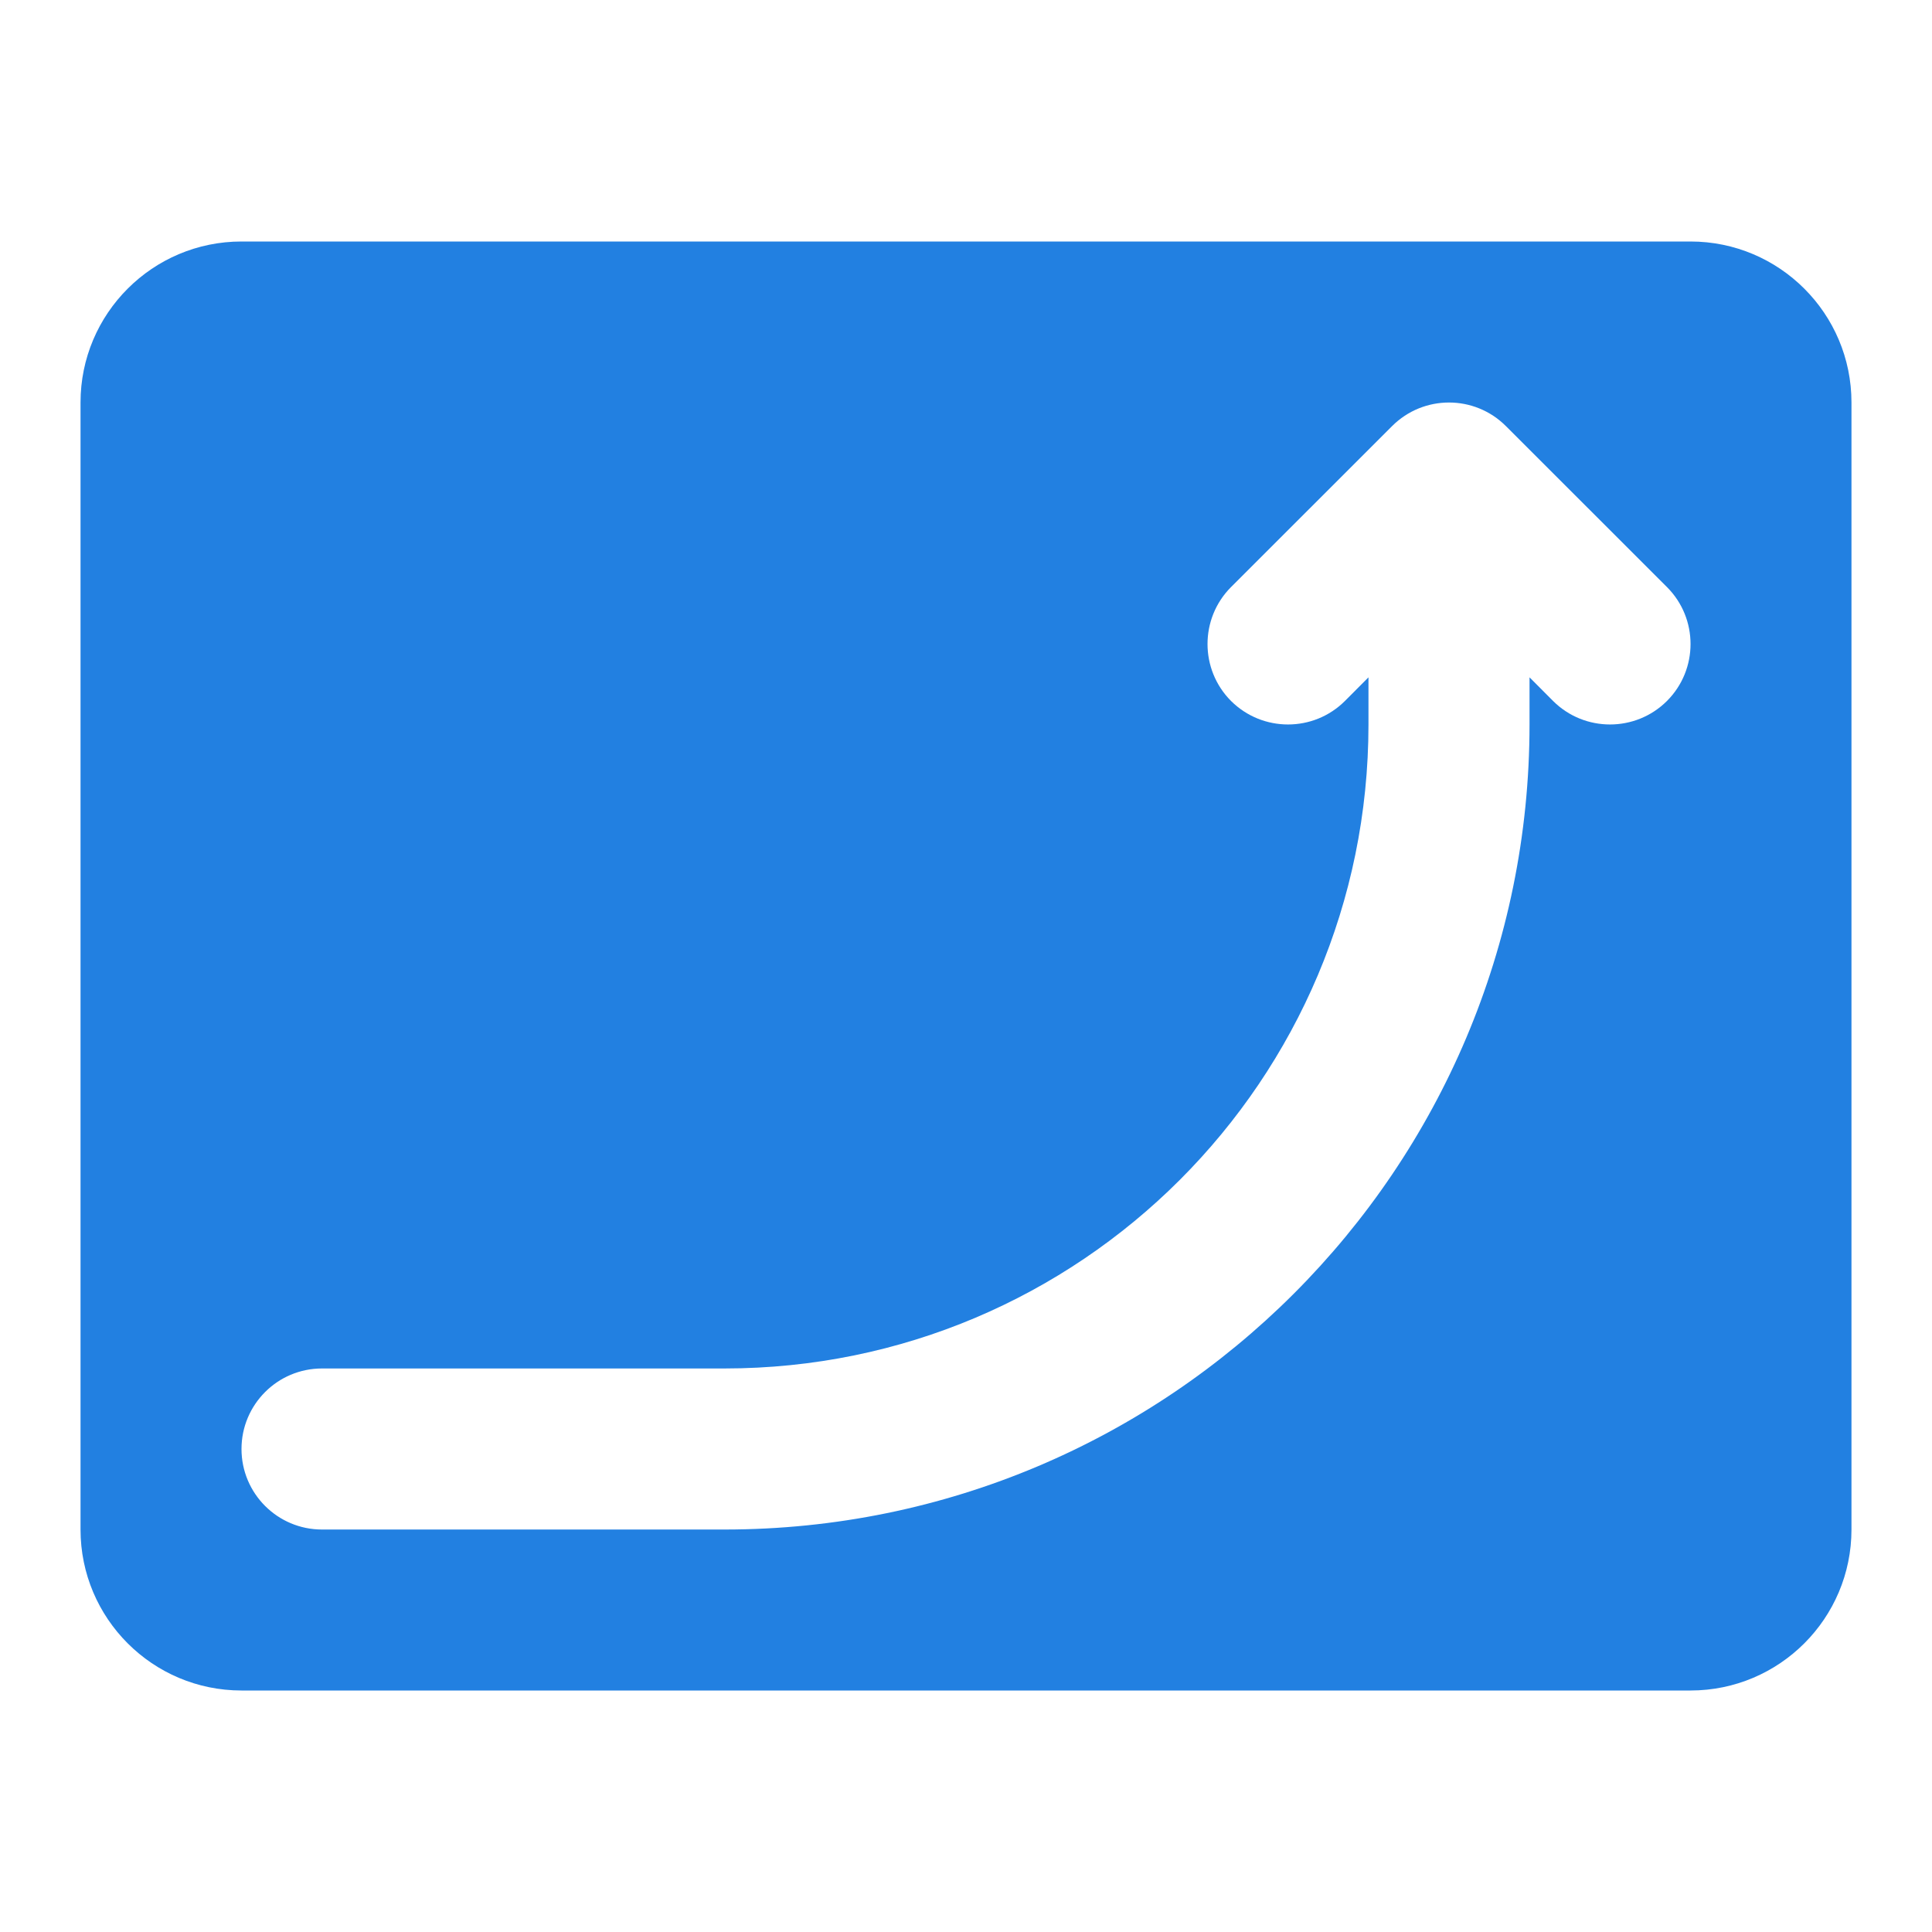 <svg width="22" height="22" viewBox="0 0 22 22" fill="none" xmlns="http://www.w3.org/2000/svg">
<path fill-rule="evenodd" clip-rule="evenodd" d="M2.75 2.75C1.738 2.75 0.917 3.571 0.917 4.583V17.417C0.917 18.429 1.738 19.25 2.75 19.25H19.25C20.262 19.25 21.083 18.429 21.083 17.417V4.583C21.083 3.571 20.262 2.75 19.25 2.75H2.75ZM15.852 4.852C16.21 4.494 16.79 4.494 17.148 4.852L18.982 6.685C19.34 7.043 19.34 7.624 18.982 7.982C18.624 8.339 18.043 8.339 17.685 7.982L17.417 7.713V8.25C17.417 13.313 13.313 17.417 8.25 17.417H3.667C3.16 17.417 2.75 17.006 2.75 16.5C2.75 15.994 3.16 15.583 3.667 15.583H8.25C12.3 15.583 15.583 12.3 15.583 8.25V7.713L15.315 7.982C14.957 8.339 14.377 8.339 14.018 7.982C13.661 7.624 13.661 7.043 14.018 6.685L15.852 4.852Z" fill="#2280E1"/>
</svg>
